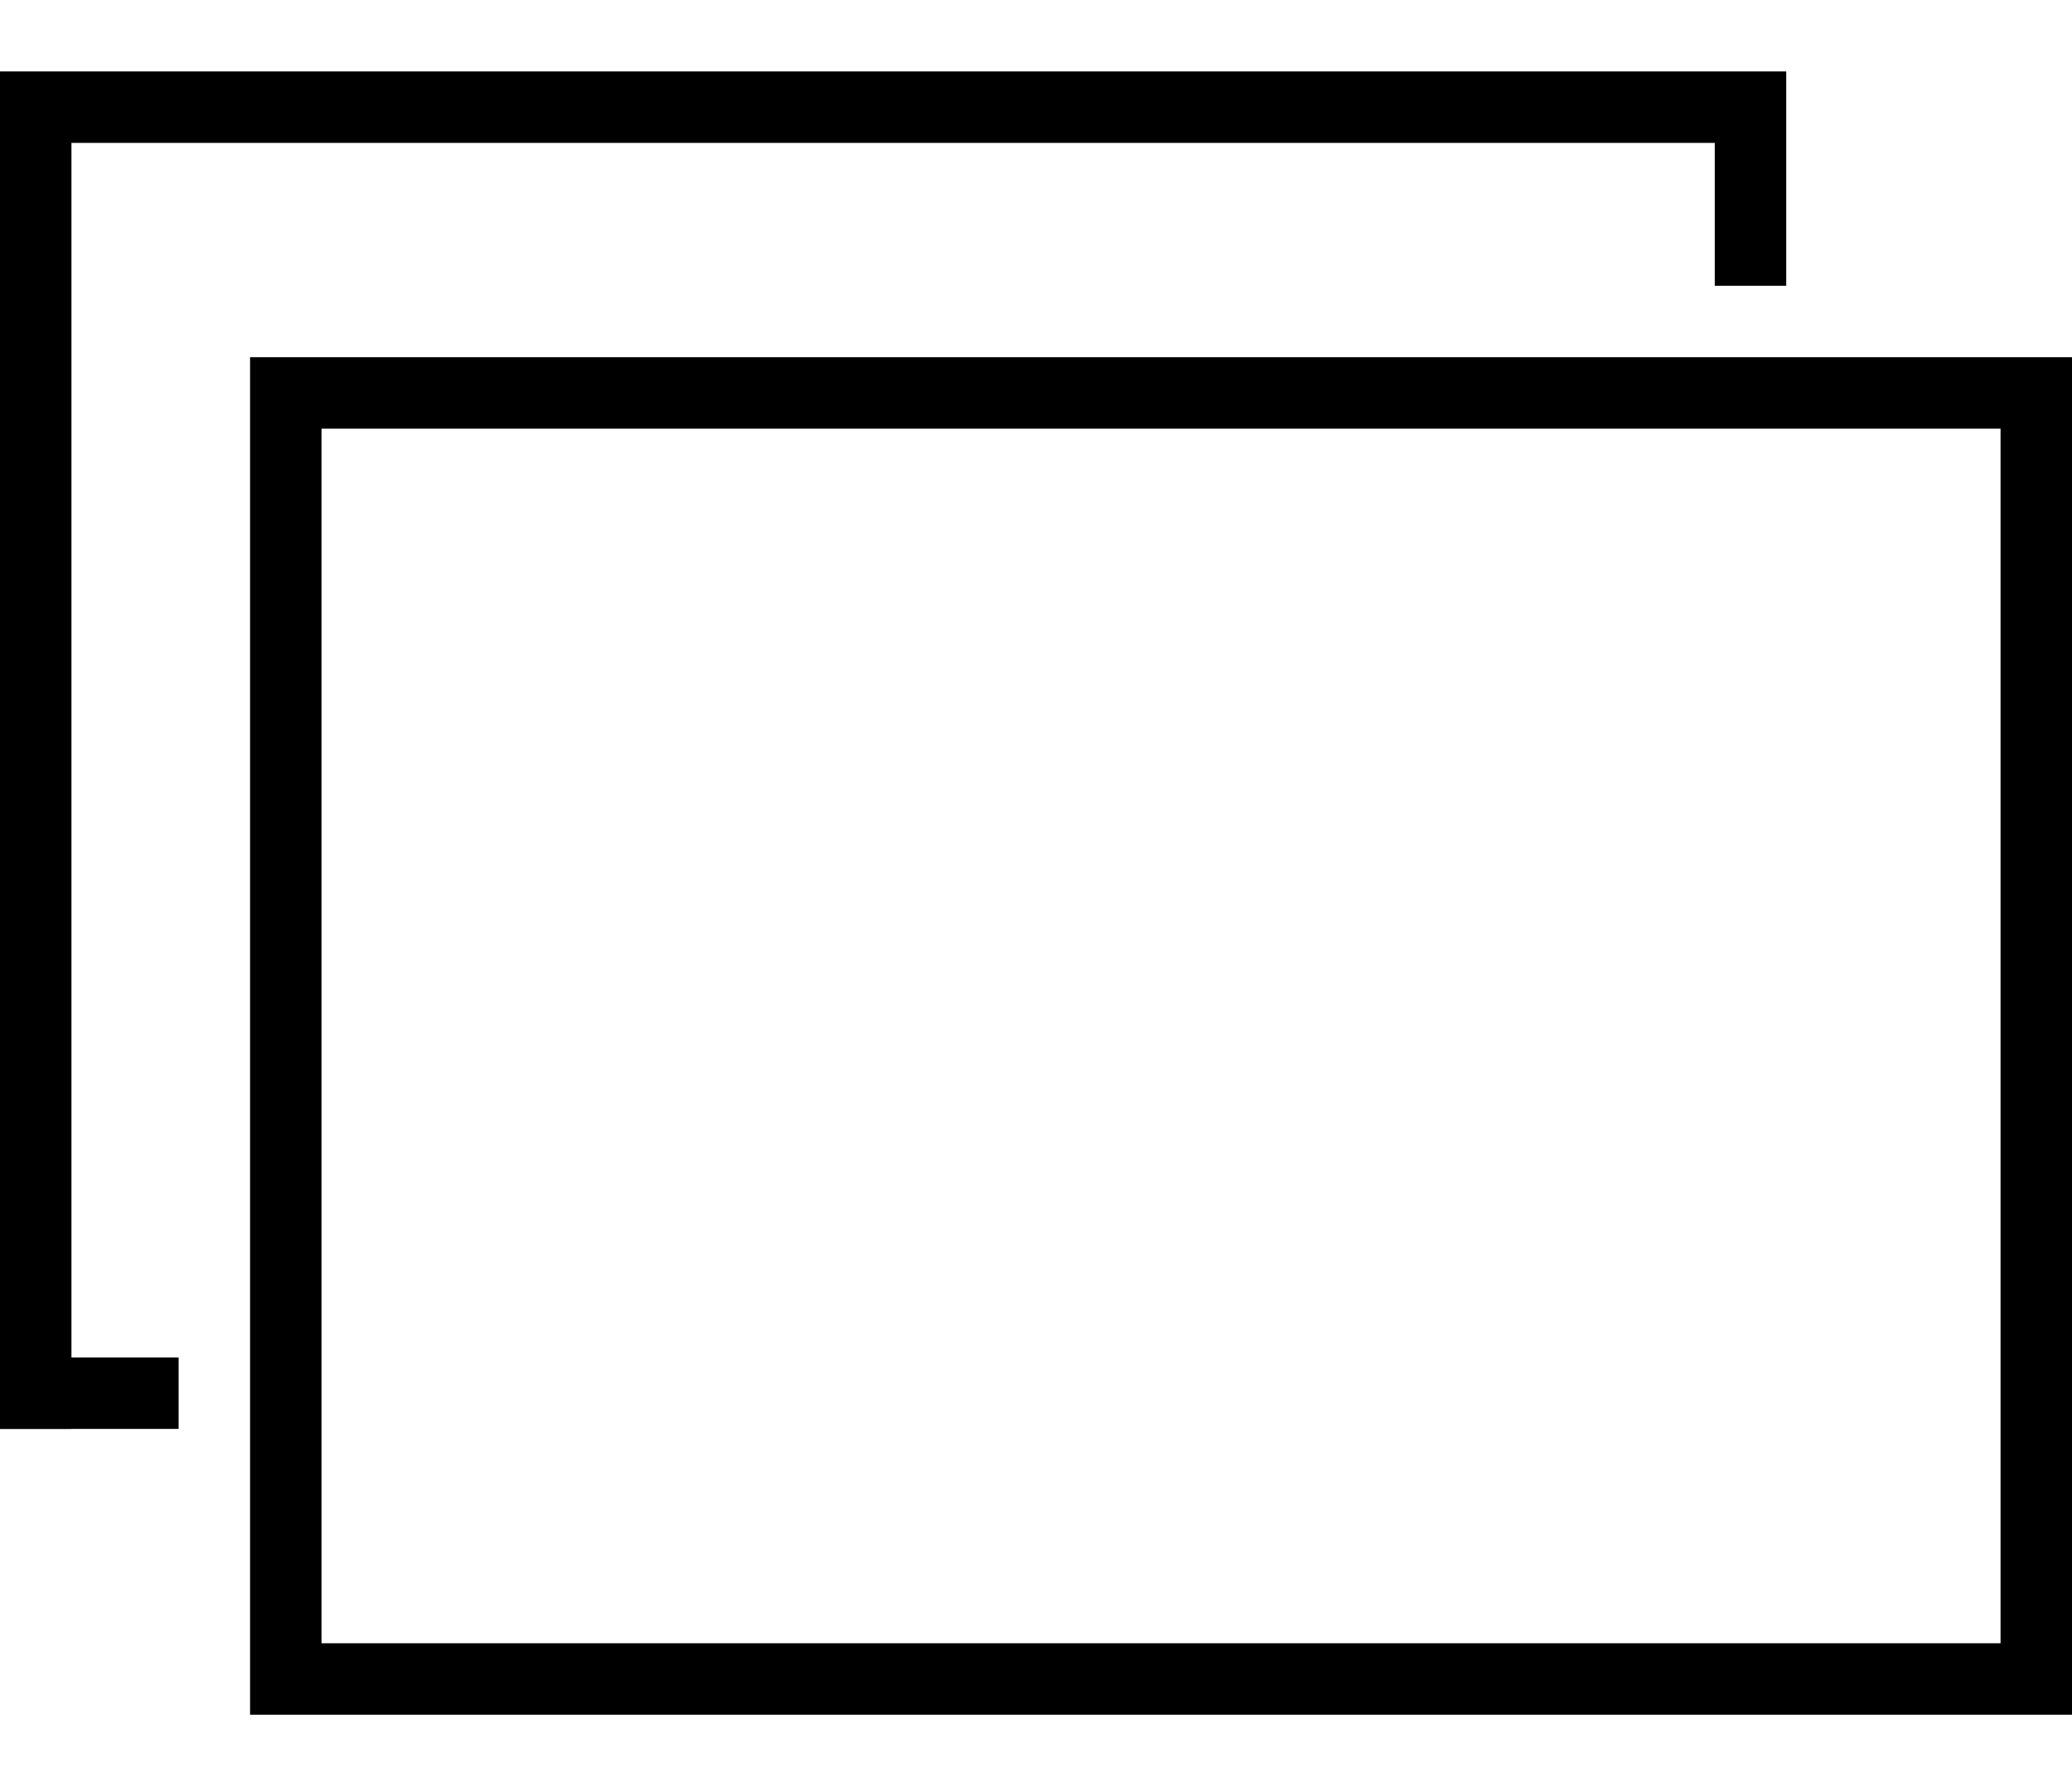 <svg width="58" height="50" viewBox="0 0 58 50" xmlns="http://www.w3.org/2000/svg"><g fill="#000" fill-rule="evenodd"><path d="M9 46V12h47v34H9zm-2 1V10h51v38H7v-1zM0 38h5v2H0z"/><path d="M48 4H2v36H0V2h50v6h-2V4z"/></g></svg>